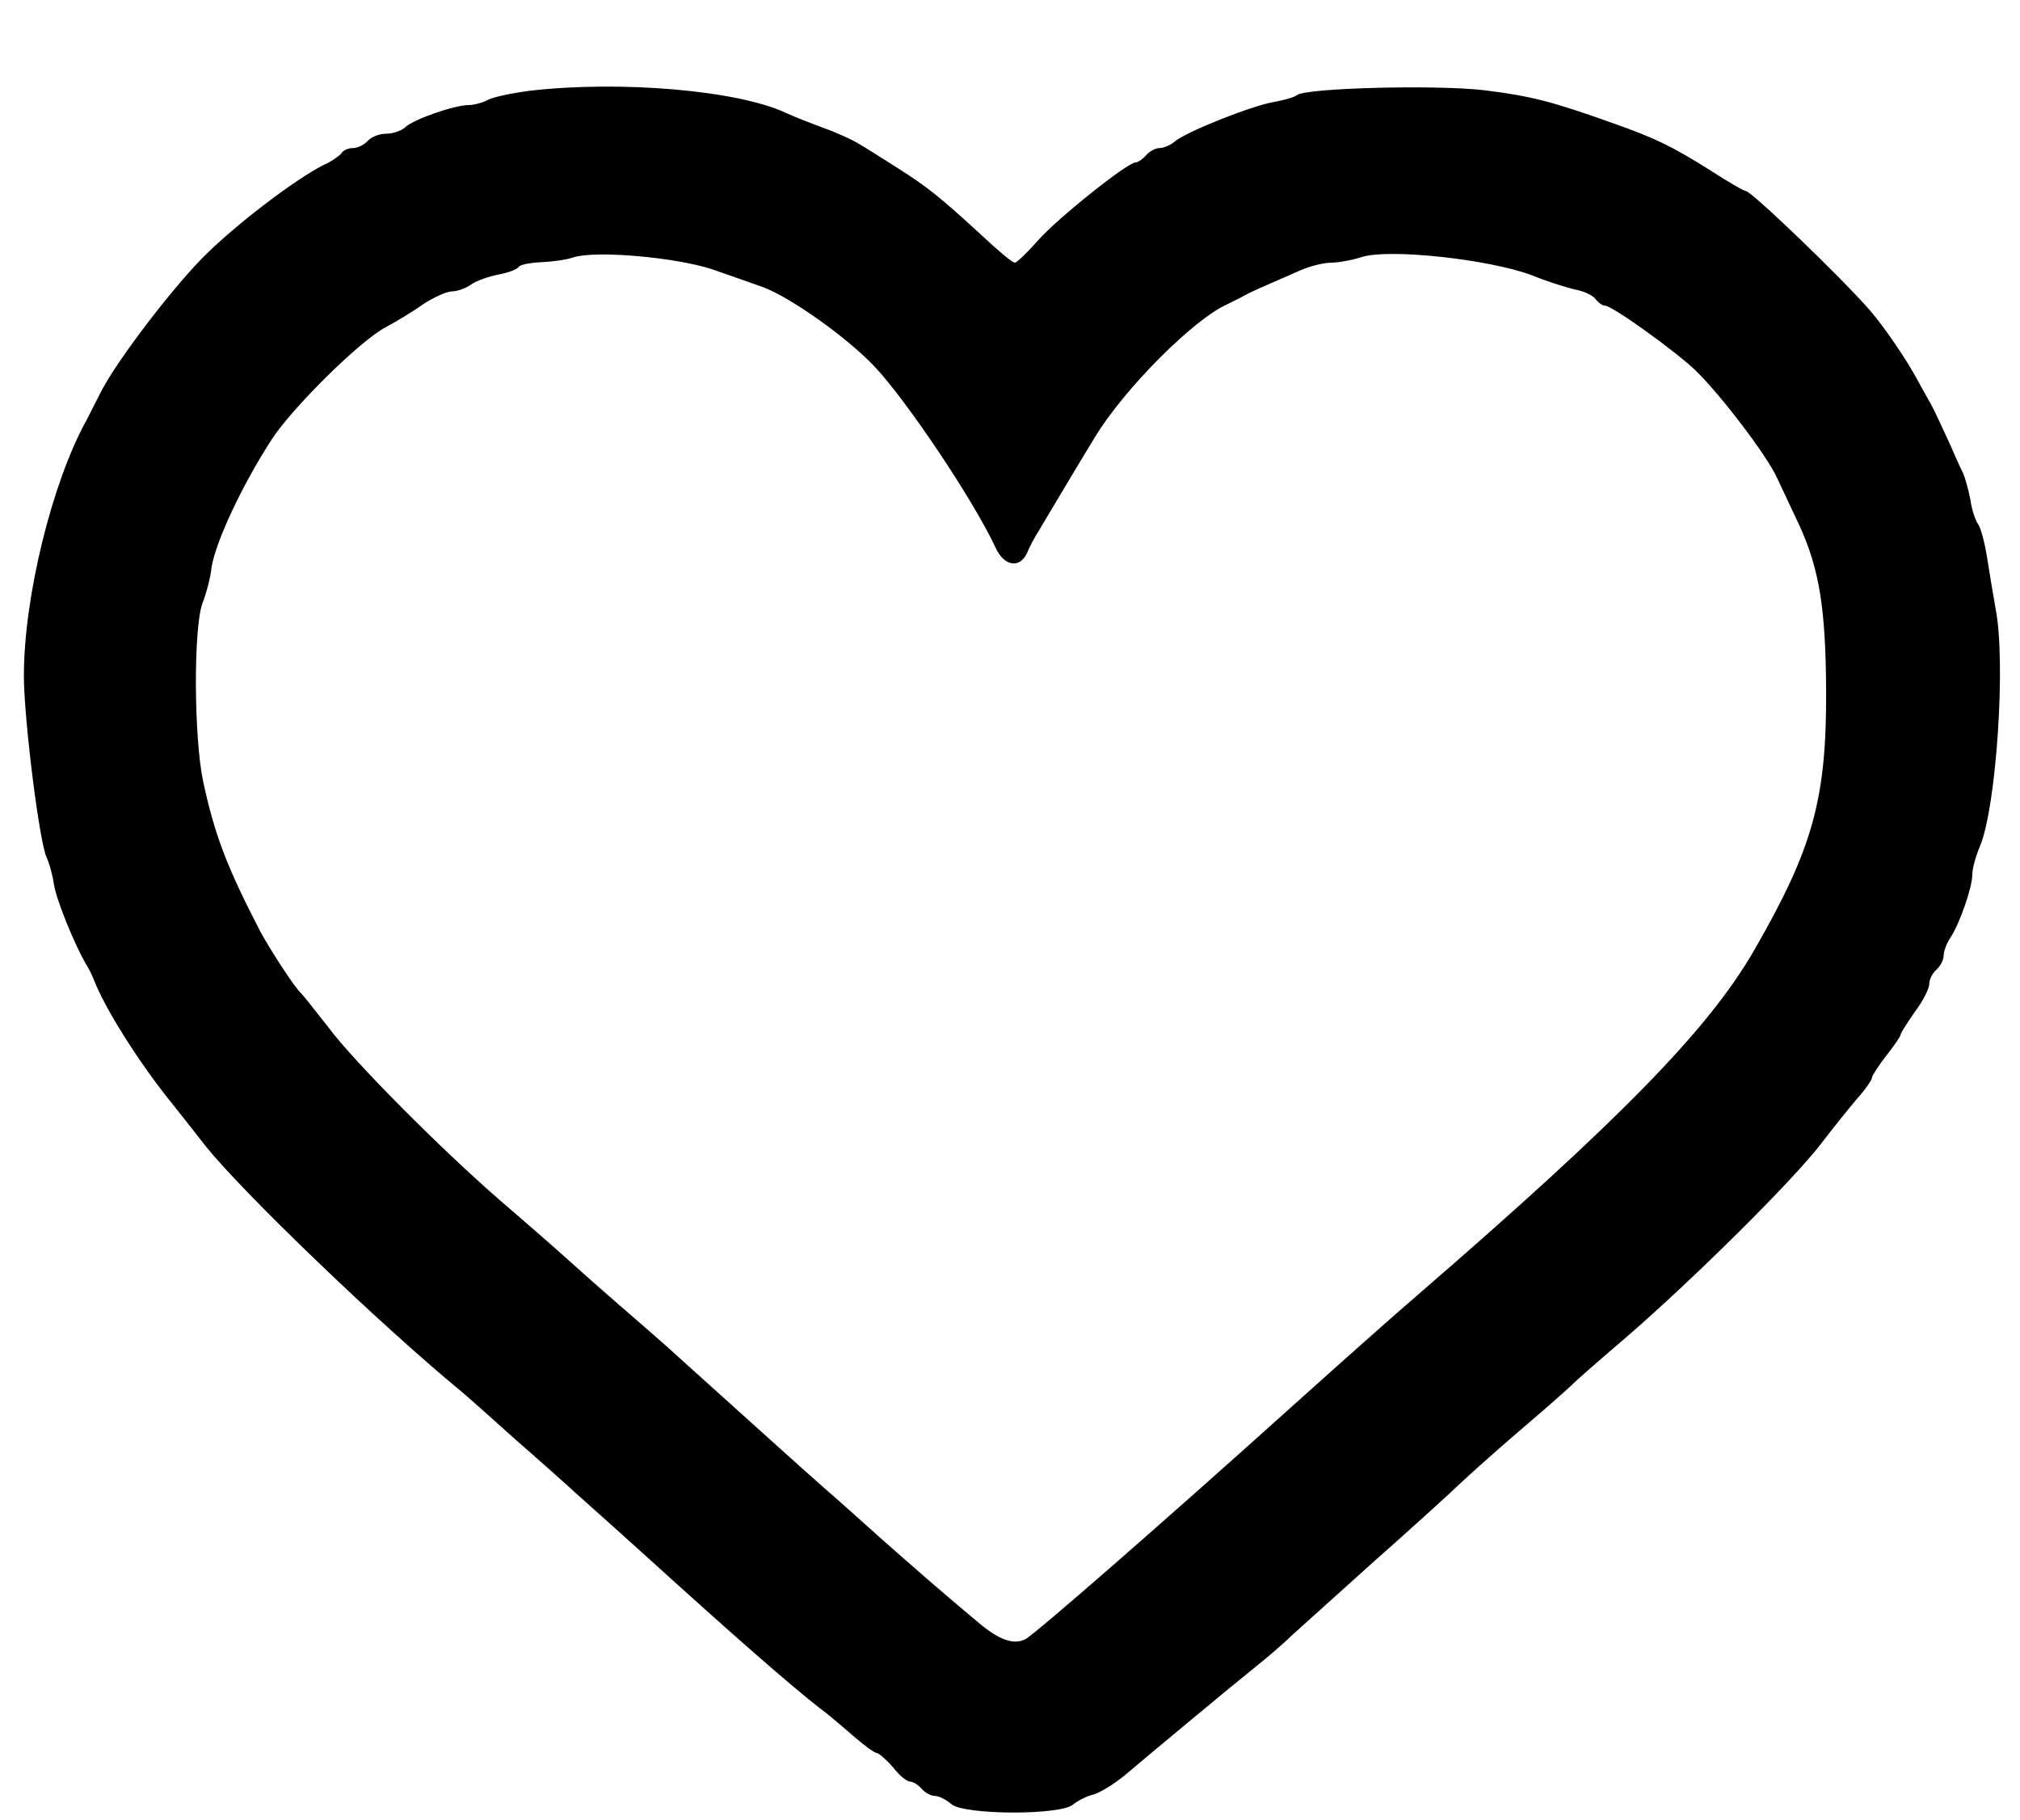 <?xml version="1.0" standalone="no"?>
<!DOCTYPE svg PUBLIC "-//W3C//DTD SVG 20010904//EN"
 "http://www.w3.org/TR/2001/REC-SVG-20010904/DTD/svg10.dtd">
<svg version="1.0" xmlns="http://www.w3.org/2000/svg"
 width="423pt" height="381pt" viewBox="0 0 423 381"
 preserveAspectRatio="xMidYMid meet">
<g transform="translate(0,381) scale(0.1,-0.1)"
fill="#000000" stroke="none">
<path d="M1109 3620 c-37 -5 -76 -13 -87 -19 -11 -6 -30 -11 -41 -11 -29 0
-113 -29 -132 -46 -8 -8 -27 -14 -41 -14 -14 0 -31 -7 -38 -15 -7 -8 -21 -15
-31 -15 -10 0 -21 -5 -24 -11 -4 -5 -17 -14 -28 -20 -51 -22 -175 -114 -251
-187 -67 -64 -191 -226 -225 -293 -12 -24 -26 -51 -30 -59 -72 -130 -131 -370
-131 -535 0 -90 33 -353 48 -381 5 -11 12 -35 15 -56 5 -32 43 -126 68 -168 5
-8 12 -22 15 -30 23 -60 92 -170 160 -255 13 -16 47 -59 75 -95 77 -96 360
-369 536 -514 20 -17 68 -60 107 -95 39 -34 100 -88 135 -120 35 -31 95 -85
135 -121 194 -176 305 -273 371 -325 22 -16 55 -45 76 -63 20 -17 40 -32 45
-32 5 -1 20 -14 34 -30 13 -17 29 -30 36 -30 6 0 17 -7 24 -15 7 -8 19 -15 28
-15 8 0 24 -8 34 -17 26 -23 228 -24 255 -1 10 8 29 18 43 21 14 4 43 22 65
40 46 39 208 174 275 228 25 20 59 49 75 65 17 15 93 84 170 153 77 68 163
146 190 172 28 26 88 79 135 119 47 40 87 76 90 79 3 4 54 49 115 101 140 121
348 327 408 405 25 33 60 76 76 95 17 19 31 39 31 44 0 4 14 25 30 46 17 21
30 41 30 44 0 3 14 25 30 48 17 22 30 49 30 58 0 10 7 23 15 30 8 7 15 20 15
29 0 9 6 25 13 36 20 29 47 107 47 133 0 13 7 39 16 60 34 80 55 384 33 497
-5 28 -13 76 -18 108 -5 32 -14 64 -19 70 -5 7 -13 29 -16 51 -4 21 -11 46
-15 55 -5 9 -18 39 -30 66 -13 28 -29 63 -37 78 -9 15 -21 38 -28 50 -25 47
-71 113 -100 147 -65 74 -249 250 -260 250 -4 0 -37 19 -74 43 -81 51 -116 68
-207 100 -126 45 -170 56 -266 68 -99 12 -374 5 -393 -10 -6 -5 -29 -11 -51
-15 -45 -8 -182 -62 -206 -83 -8 -7 -23 -13 -31 -13 -9 0 -21 -7 -28 -15 -7
-8 -17 -15 -22 -15 -17 0 -165 -118 -205 -164 -22 -25 -44 -46 -48 -46 -5 0
-36 26 -70 58 -86 79 -112 100 -175 140 -30 19 -66 42 -80 50 -14 9 -47 24
-75 34 -27 10 -63 24 -80 32 -101 47 -346 68 -536 46z m383 -374 c40 -14 89
-31 108 -38 59 -23 174 -105 231 -165 68 -72 208 -281 254 -380 18 -39 51 -44
66 -10 5 12 15 31 22 42 25 42 108 181 120 200 62 102 207 247 277 278 8 4 22
11 30 15 8 5 31 16 50 24 19 8 52 23 73 32 21 9 49 16 64 16 14 0 44 5 65 12
59 18 266 -5 355 -38 37 -15 80 -28 95 -31 15 -3 33 -11 39 -19 6 -8 15 -14
20 -14 15 0 143 -92 188 -134 52 -50 150 -178 172 -226 9 -19 30 -64 47 -100
42 -92 55 -174 56 -345 1 -227 -27 -330 -151 -545 -95 -165 -282 -356 -703
-720 -48 -41 -167 -147 -265 -235 -260 -234 -537 -476 -558 -487 -24 -12 -54
-2 -97 34 -72 60 -135 115 -204 176 -39 35 -96 86 -126 112 -51 45 -95 85
-285 256 -38 35 -99 88 -135 119 -36 31 -90 79 -120 106 -30 27 -90 79 -133
116 -120 104 -306 290 -360 363 -28 36 -53 67 -56 70 -11 8 -65 91 -86 130
-70 135 -96 203 -120 316 -19 92 -20 320 -1 371 8 21 17 54 19 75 8 52 63 171
126 268 42 65 186 208 239 235 20 11 56 32 78 48 23 15 50 27 61 27 10 0 28 6
39 14 11 8 37 17 57 21 21 4 40 11 43 16 3 5 24 9 47 10 23 1 53 5 67 10 45
15 213 1 292 -25z"/>
</g>
</svg>
